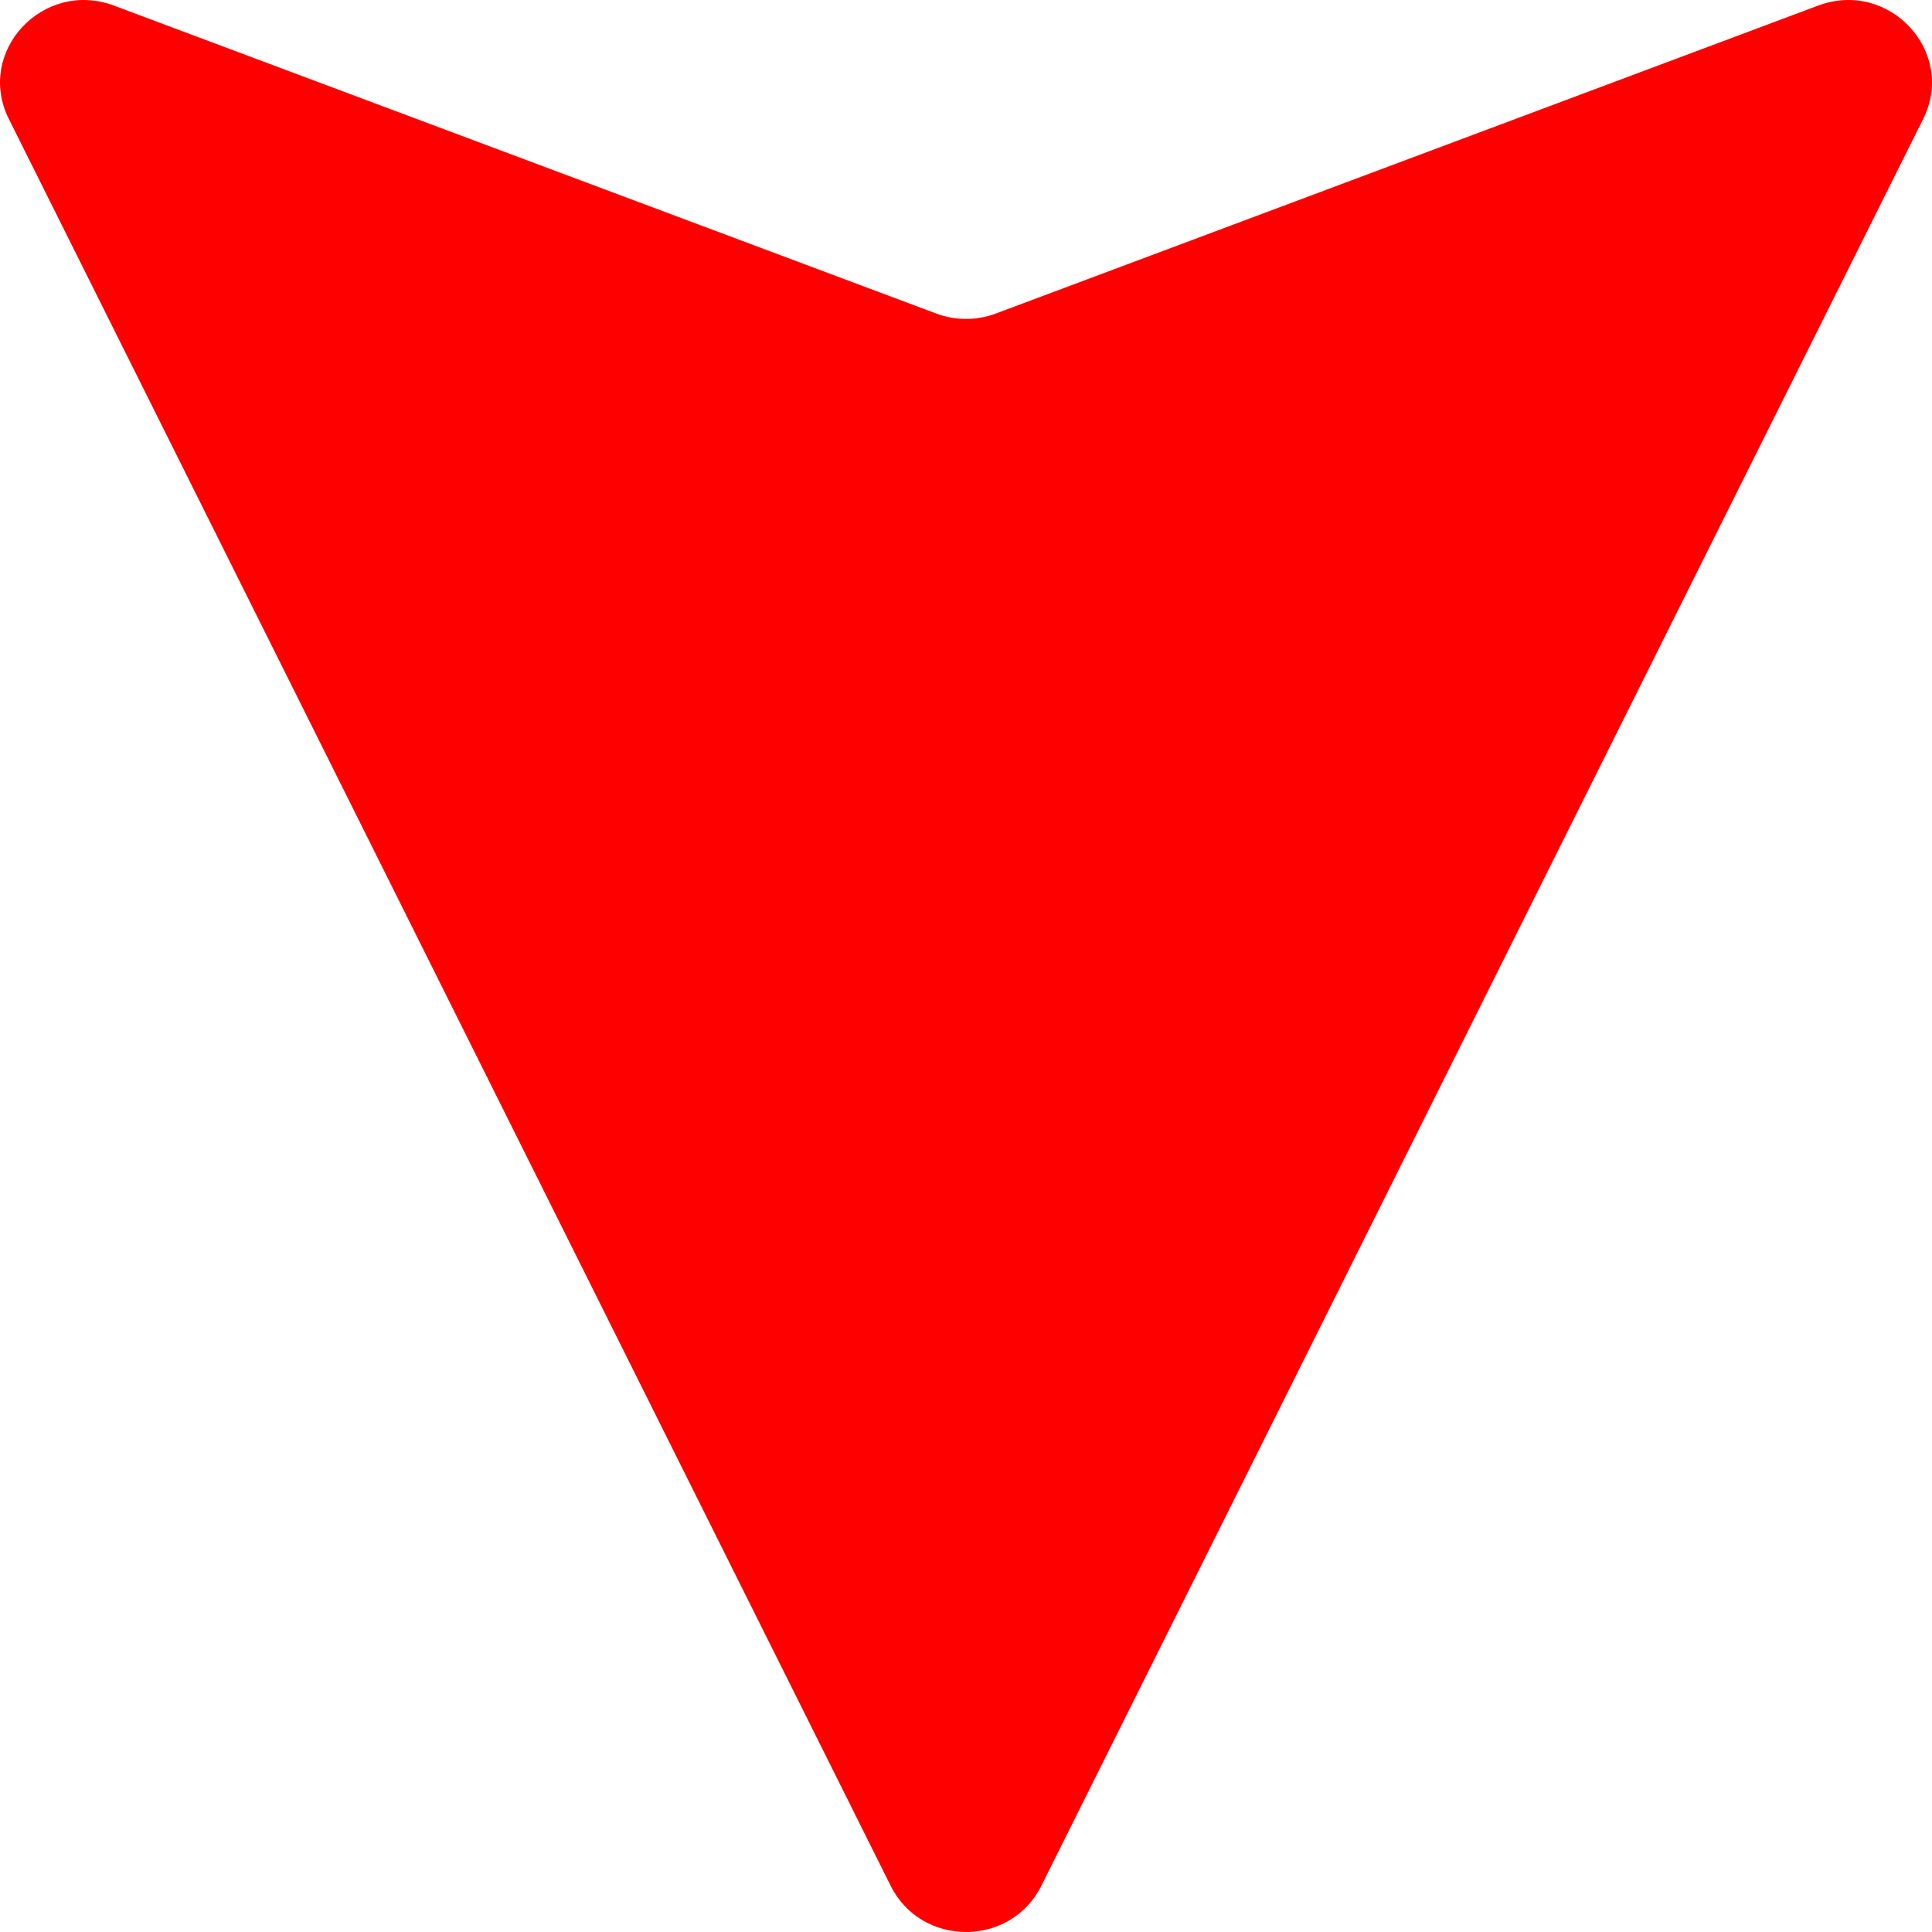 <svg width="200" height="200" viewBox="0 0 200 200" fill="none" xmlns="http://www.w3.org/2000/svg">
<path d="M107.796 195.222L199.083 12.322C202.556 5.364 195.562 -2.176 188.195 0.584L103.092 32.455C101.101 33.202 98.901 33.202 96.91 32.455L11.805 0.584C4.438 -2.174 -2.555 5.366 0.917 12.322L92.204 195.222C95.382 201.593 104.618 201.593 107.796 195.222Z" fill="#FF0000"/>
</svg>
